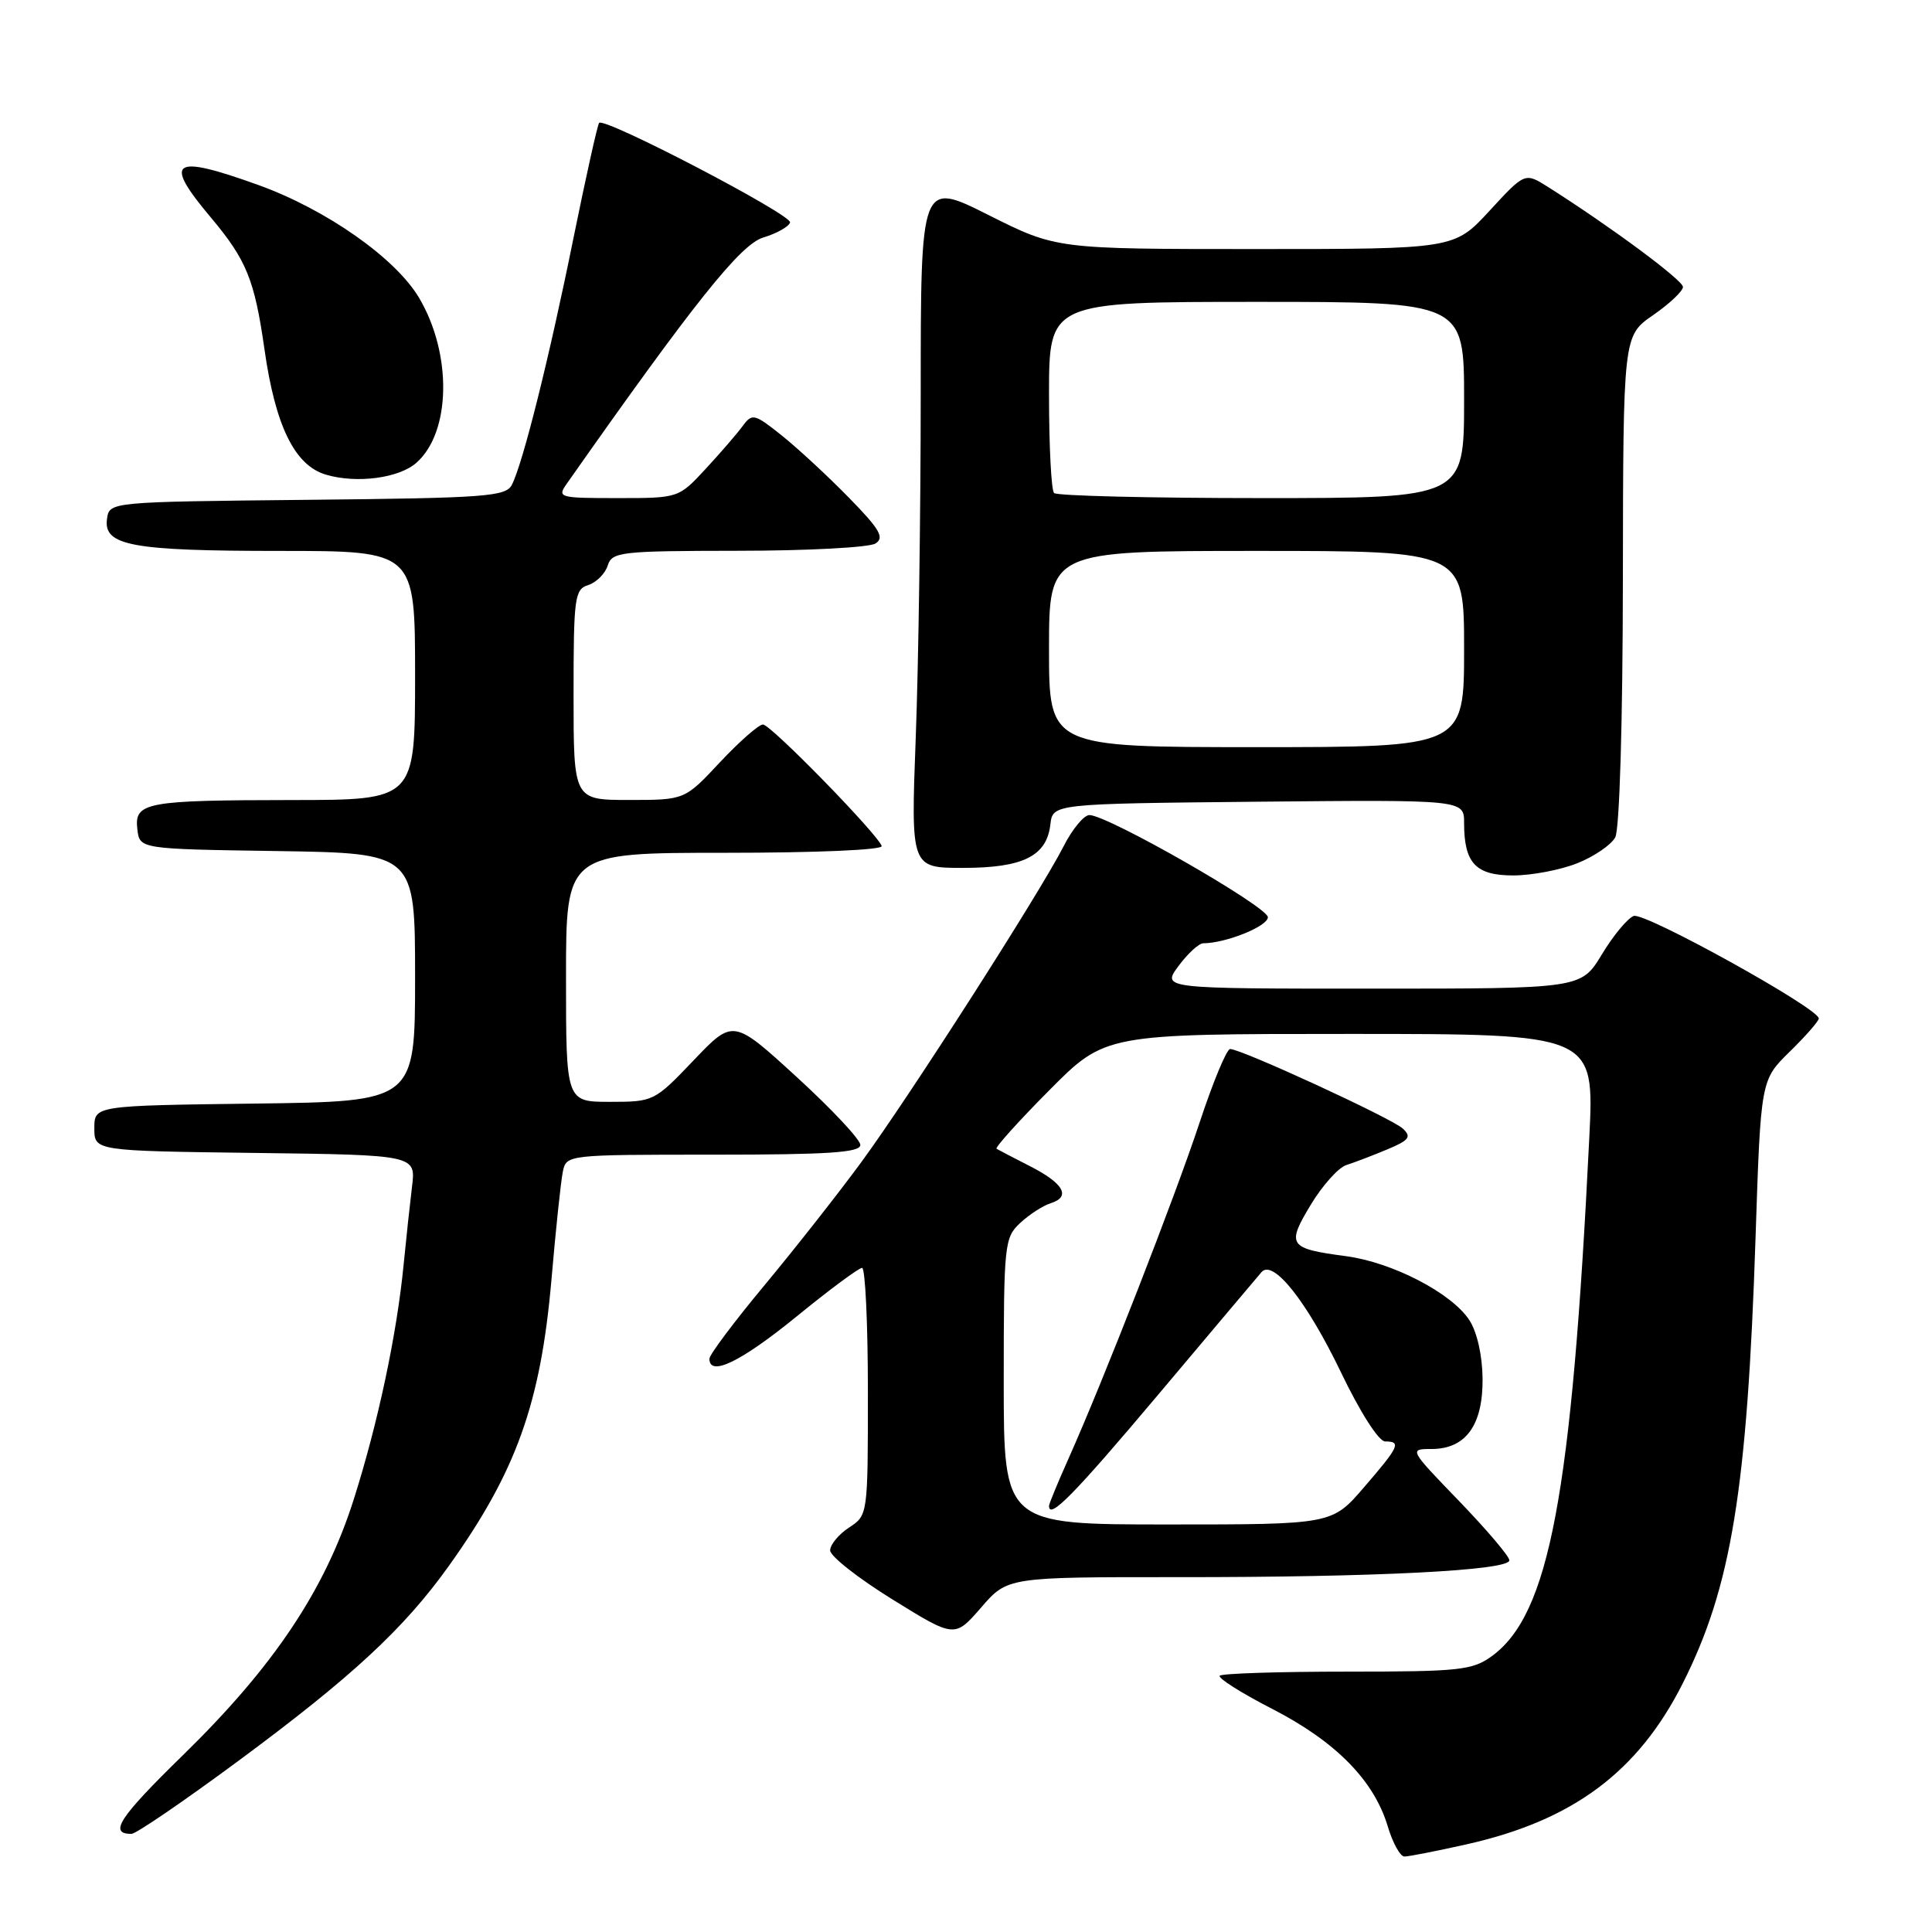 <?xml version="1.0" encoding="UTF-8" standalone="no"?>
<!DOCTYPE svg PUBLIC "-//W3C//DTD SVG 1.1//EN" "http://www.w3.org/Graphics/SVG/1.1/DTD/svg11.dtd" >
<svg xmlns="http://www.w3.org/2000/svg" xmlns:xlink="http://www.w3.org/1999/xlink" version="1.1" viewBox="0 0 256 256">
 <g >
 <path fill="currentColor"
d=" M 194.30 244.39 C 208.39 241.24 217.04 234.81 222.96 223.08 C 229.41 210.31 231.52 197.40 232.62 163.96 C 233.31 143.11 233.31 143.11 237.15 139.35 C 239.27 137.28 241.00 135.30 241.00 134.95 C 241.00 133.61 217.90 120.82 216.47 121.37 C 215.65 121.69 213.75 123.98 212.25 126.47 C 209.51 131.00 209.51 131.00 181.73 131.00 C 153.94 131.00 153.94 131.00 156.16 128.00 C 157.38 126.35 158.85 125.00 159.44 124.99 C 162.44 124.98 168.00 122.73 168.00 121.54 C 168.00 120.15 146.77 108.00 144.35 108.00 C 143.63 108.00 142.08 109.87 140.92 112.16 C 137.77 118.33 120.45 145.38 114.12 154.00 C 111.10 158.12 105.33 165.45 101.31 170.29 C 97.29 175.12 94.00 179.51 94.00 180.04 C 94.00 182.47 98.15 180.46 105.48 174.50 C 109.86 170.92 113.80 168.00 114.23 168.00 C 114.65 168.00 115.00 175.37 115.00 184.38 C 115.00 200.76 115.00 200.77 112.50 202.41 C 111.13 203.31 110.00 204.67 110.00 205.44 C 110.00 206.20 113.71 209.12 118.25 211.93 C 126.50 217.04 126.50 217.04 130.00 213.01 C 133.50 208.97 133.50 208.97 156.09 208.98 C 182.29 209.00 200.00 208.10 200.00 206.75 C 200.00 206.23 197.00 202.70 193.34 198.90 C 186.71 192.04 186.69 192.00 189.68 192.00 C 194.23 192.00 196.51 188.84 196.45 182.64 C 196.41 179.55 195.71 176.46 194.68 174.90 C 192.32 171.32 184.50 167.27 178.36 166.45 C 170.73 165.44 170.44 165.01 173.68 159.64 C 175.23 157.07 177.36 154.70 178.41 154.37 C 179.46 154.04 181.89 153.11 183.80 152.31 C 186.73 151.09 187.06 150.65 185.89 149.55 C 184.46 148.20 164.49 139.00 163.00 139.00 C 162.54 139.00 160.72 143.39 158.95 148.75 C 155.67 158.67 146.26 182.80 141.58 193.28 C 140.16 196.46 139.00 199.27 139.00 199.53 C 139.00 201.42 142.29 198.07 153.51 184.75 C 160.57 176.36 166.71 169.08 167.16 168.56 C 168.69 166.80 173.15 172.43 177.64 181.75 C 180.23 187.15 182.69 191.00 183.54 191.00 C 185.71 191.00 185.41 191.66 180.75 197.06 C 176.50 202.00 176.50 202.00 154.75 202.00 C 133.00 202.00 133.00 202.00 133.00 183.04 C 133.00 164.85 133.09 163.99 135.18 162.05 C 136.37 160.94 138.20 159.75 139.23 159.43 C 141.95 158.57 140.94 156.79 136.43 154.50 C 134.27 153.40 132.30 152.37 132.05 152.22 C 131.81 152.07 134.95 148.58 139.03 144.47 C 146.45 137.00 146.45 137.00 178.86 137.00 C 211.27 137.00 211.27 137.00 210.59 150.75 C 208.26 198.14 205.29 213.92 197.67 219.45 C 195.09 221.32 193.39 221.50 178.50 221.50 C 169.52 221.50 161.92 221.74 161.62 222.04 C 161.33 222.34 164.47 224.33 168.60 226.45 C 177.00 230.77 182.06 235.92 183.88 241.99 C 184.54 244.20 185.54 246.00 186.09 246.00 C 186.65 246.00 190.34 245.28 194.30 244.39 Z  M 31.50 233.39 C 46.62 222.21 53.51 215.83 59.47 207.50 C 68.40 195.00 71.64 185.98 73.07 169.57 C 73.64 162.93 74.32 156.49 74.58 155.25 C 75.04 153.01 75.12 153.00 94.52 153.00 C 109.74 153.00 114.00 152.72 114.00 151.71 C 114.00 151.00 110.21 146.96 105.58 142.72 C 97.15 135.01 97.15 135.01 91.91 140.50 C 86.72 145.94 86.60 146.00 80.83 146.00 C 75.00 146.00 75.00 146.00 75.00 129.50 C 75.00 113.00 75.00 113.00 96.08 113.00 C 108.18 113.00 117.02 112.62 116.83 112.10 C 116.21 110.42 102.12 96.00 101.10 96.00 C 100.54 96.00 97.98 98.25 95.40 101.00 C 90.73 106.00 90.73 106.00 83.36 106.00 C 76.00 106.00 76.00 106.00 76.00 92.07 C 76.00 79.13 76.14 78.09 77.95 77.52 C 79.02 77.18 80.18 76.02 80.52 74.95 C 81.10 73.12 82.17 73.00 97.82 72.98 C 106.99 72.98 115.17 72.54 116.00 72.02 C 117.23 71.25 116.60 70.15 112.50 65.96 C 109.75 63.14 105.75 59.44 103.62 57.73 C 99.98 54.82 99.67 54.74 98.43 56.42 C 97.71 57.41 95.50 59.97 93.52 62.11 C 89.92 66.00 89.92 66.00 81.84 66.00 C 74.02 66.00 73.80 65.94 75.13 64.05 C 91.96 40.10 98.13 32.37 101.14 31.47 C 102.91 30.94 104.51 30.04 104.69 29.48 C 105.00 28.49 80.15 15.52 79.39 16.28 C 79.18 16.49 77.65 23.37 75.98 31.58 C 72.78 47.42 69.29 61.37 67.83 64.23 C 67.03 65.80 64.44 65.99 40.72 66.23 C 14.50 66.50 14.50 66.50 14.18 68.75 C 13.68 72.30 17.42 73.00 37.07 73.00 C 55.00 73.00 55.00 73.00 55.00 89.50 C 55.00 106.00 55.00 106.00 38.75 106.01 C 19.27 106.03 17.78 106.31 18.20 109.88 C 18.50 112.50 18.50 112.50 36.75 112.77 C 55.00 113.05 55.00 113.05 55.00 129.50 C 55.00 145.96 55.00 145.96 33.75 146.23 C 12.50 146.50 12.50 146.50 12.50 149.50 C 12.50 152.50 12.50 152.50 33.81 152.77 C 55.12 153.04 55.12 153.04 54.59 157.27 C 54.31 159.60 53.81 164.20 53.49 167.50 C 52.59 176.79 50.08 188.60 46.86 198.72 C 43.05 210.69 36.29 220.80 24.25 232.56 C 15.77 240.84 14.36 243.00 17.42 243.00 C 18.02 243.00 24.35 238.67 31.50 233.39 Z  M 209.01 114.38 C 211.24 113.49 213.50 111.94 214.03 110.95 C 214.60 109.88 215.02 95.72 215.04 76.82 C 215.08 44.50 215.08 44.50 219.04 41.76 C 221.22 40.25 223.00 38.57 223.00 38.02 C 223.00 37.13 213.43 30.04 205.13 24.78 C 202.06 22.84 202.06 22.84 197.38 27.92 C 192.70 33.00 192.70 33.00 166.33 33.00 C 139.96 33.00 139.96 33.00 130.98 28.49 C 122.00 23.98 122.00 23.98 122.00 52.24 C 122.00 67.78 121.70 88.26 121.34 97.75 C 120.69 115.00 120.69 115.00 127.62 115.00 C 135.56 115.00 138.70 113.44 139.18 109.24 C 139.50 106.50 139.50 106.50 166.75 106.23 C 194.00 105.97 194.00 105.97 194.00 109.05 C 194.00 114.37 195.53 116.00 200.51 116.00 C 202.96 116.00 206.78 115.27 209.01 114.38 Z  M 55.21 61.29 C 59.75 57.23 59.92 46.95 55.57 39.53 C 52.48 34.25 43.28 27.78 34.25 24.52 C 22.78 20.39 21.55 21.23 27.94 28.82 C 32.66 34.44 33.73 37.07 35.04 46.26 C 36.48 56.43 39.04 61.66 43.17 62.89 C 47.26 64.11 52.92 63.36 55.21 61.29 Z  M 139.00 86.00 C 139.00 73.00 139.00 73.00 166.50 73.00 C 194.00 73.00 194.00 73.00 194.00 86.00 C 194.00 99.00 194.00 99.00 166.50 99.00 C 139.00 99.00 139.00 99.00 139.00 86.00 Z  M 139.67 65.33 C 139.30 64.97 139.00 59.12 139.00 52.33 C 139.00 40.00 139.00 40.00 166.50 40.00 C 194.00 40.00 194.00 40.00 194.00 53.00 C 194.00 66.00 194.00 66.00 167.17 66.00 C 152.41 66.00 140.03 65.70 139.67 65.33 Z "/>
</g>
</svg>
